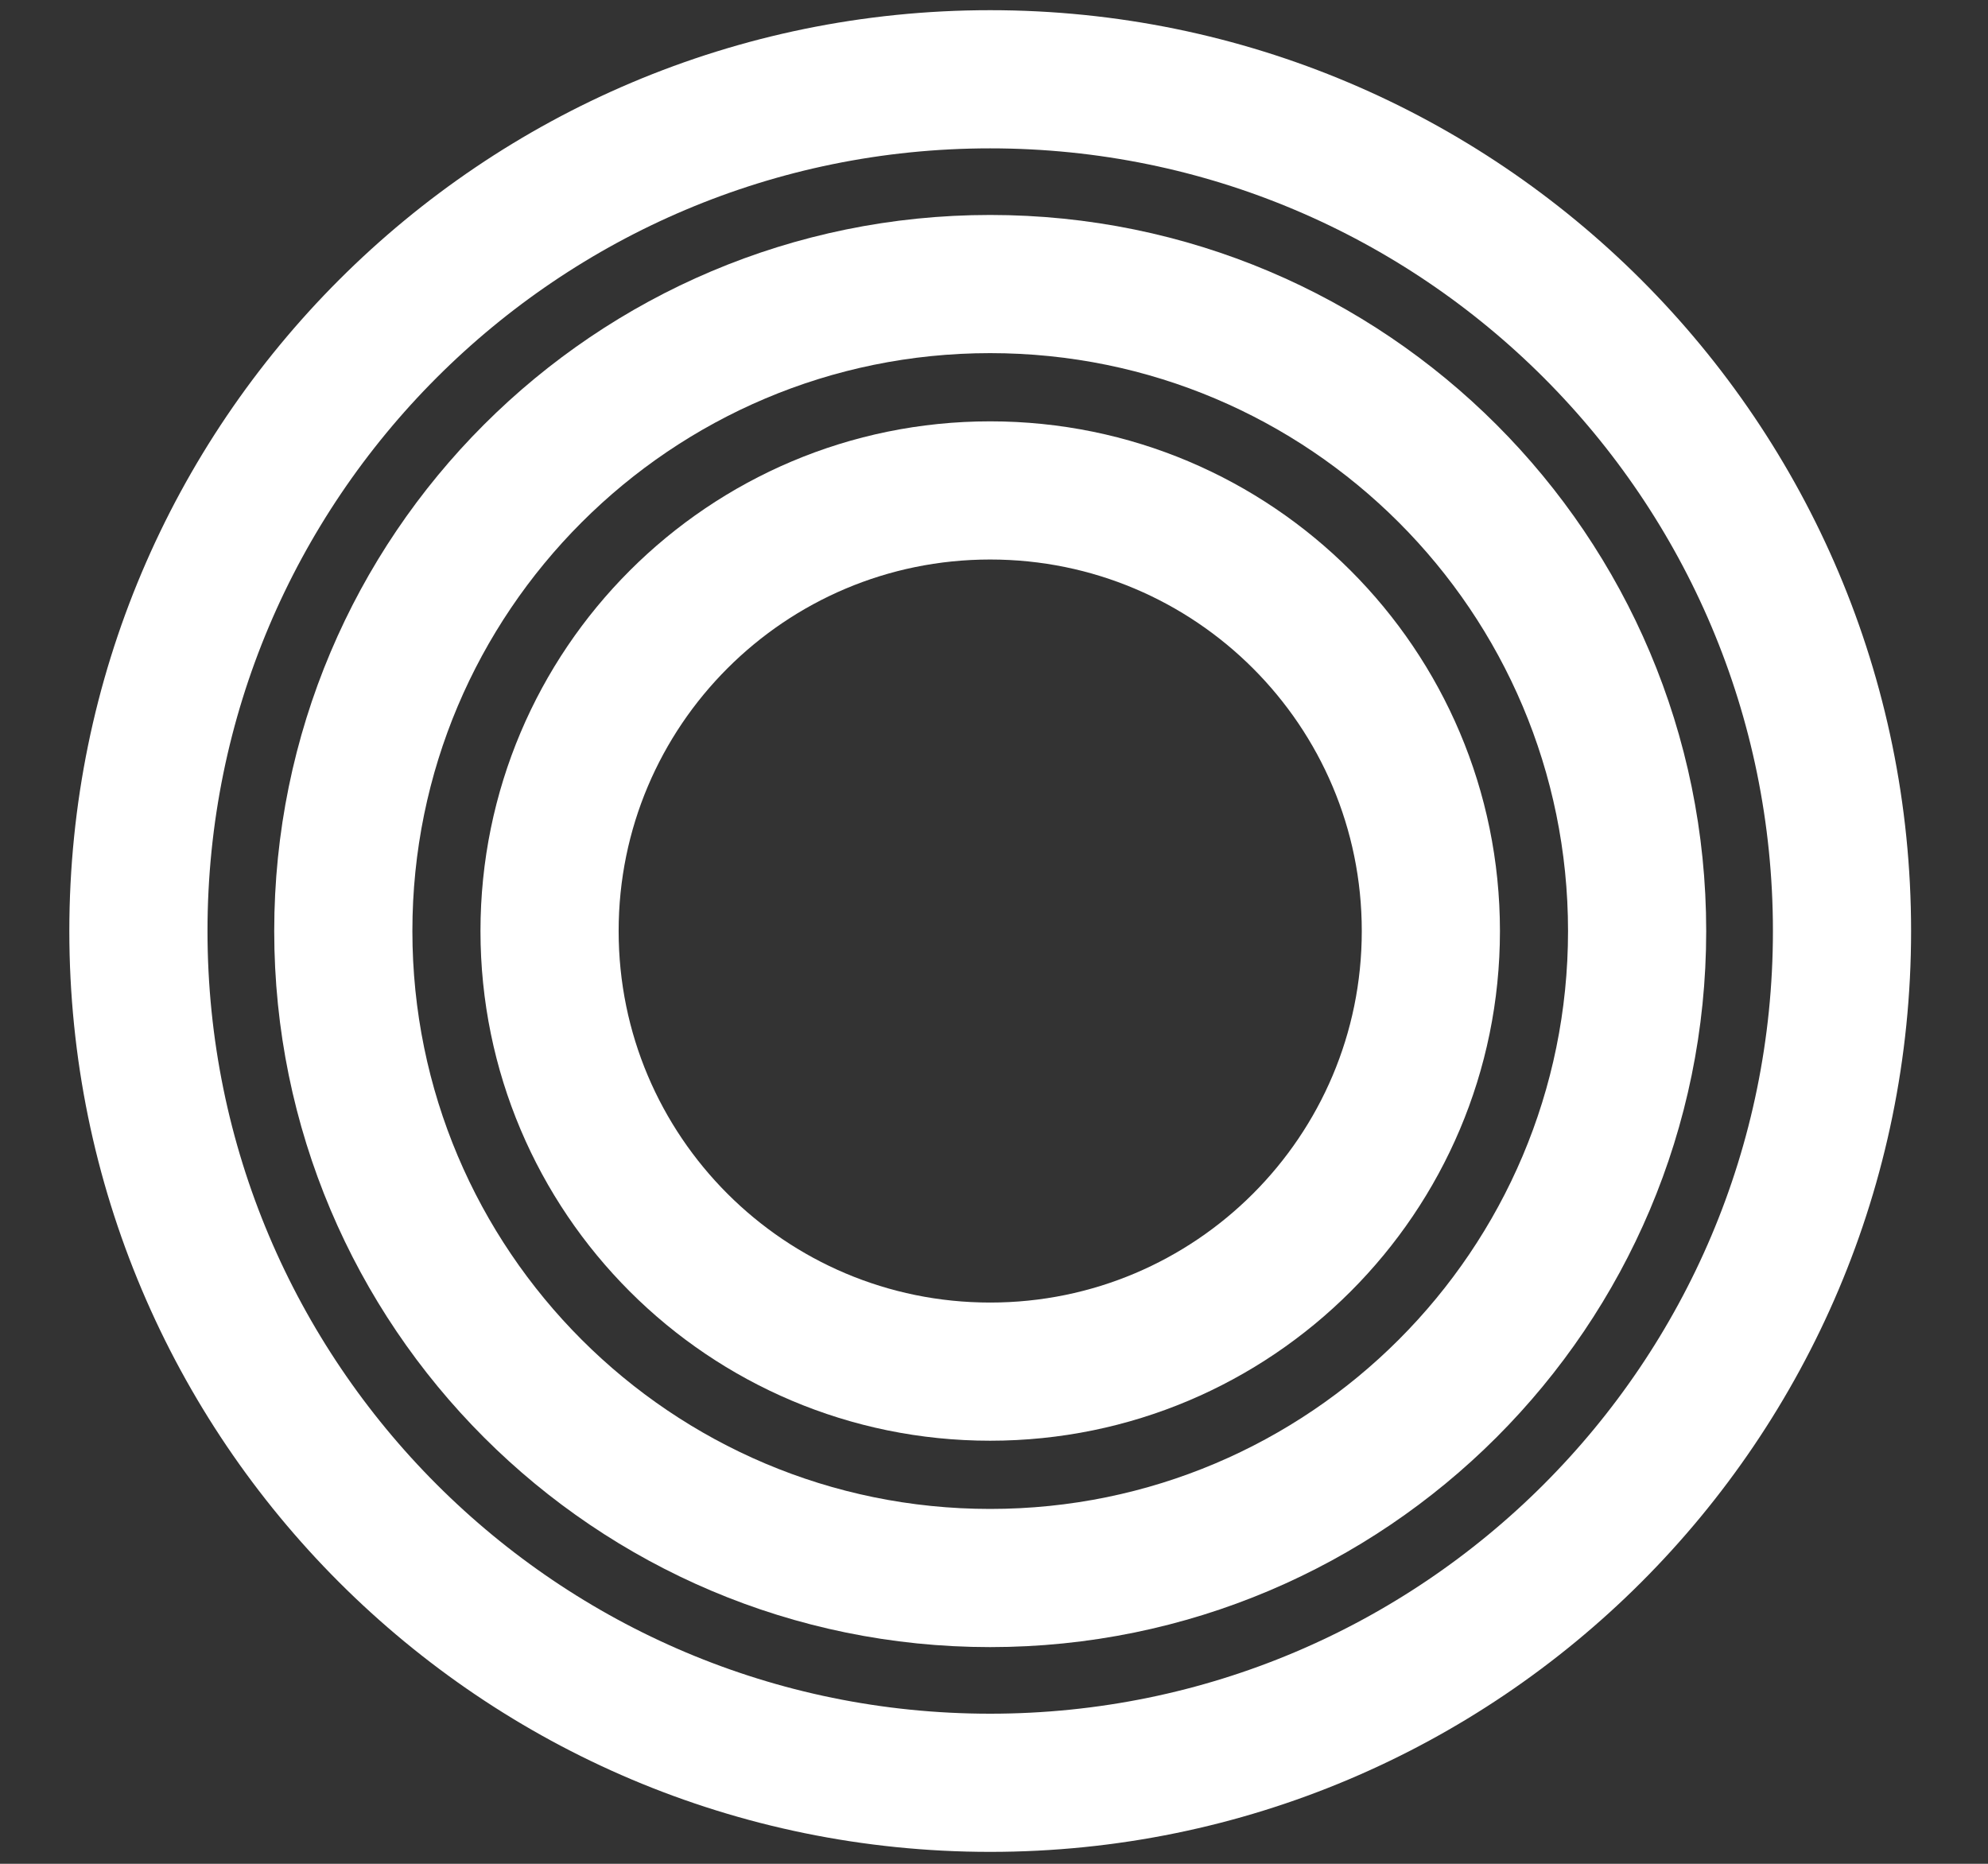 <svg width="16" height="15" viewBox="0 0 16 15" fill="none" xmlns="http://www.w3.org/2000/svg">
<rect x="0" y="0" width="16" height="15" fill="#333333" stroke="none"/>
<path d="M7.969 14.348C11.755 14.348 14.825 11.279 14.825 7.493C14.825 3.707 11.755 0.638 7.969 0.638C4.183 0.638 1.114 3.707 1.114 7.493C1.114 11.279 4.183 14.348 7.969 14.348Z" stroke="#fff" stroke-width="1.112" stroke-miterlimit="10"/>
<path d="M7.969 12.7C10.845 12.7 13.176 10.368 13.176 7.493C13.176 4.617 10.845 2.286 7.969 2.286C5.094 2.286 2.763 4.617 2.763 7.493C2.763 10.368 5.094 12.7 7.969 12.7Z" stroke="#fff" stroke-width="1.112" stroke-miterlimit="10"/>
<path d="M7.969 11.039C9.928 11.039 11.516 9.452 11.516 7.493C11.516 5.534 9.928 3.947 7.969 3.947C6.011 3.947 4.423 5.534 4.423 7.493C4.423 9.452 6.011 11.039 7.969 11.039Z" stroke="#fff" stroke-width="1.112" stroke-miterlimit="10"/>
</svg>
